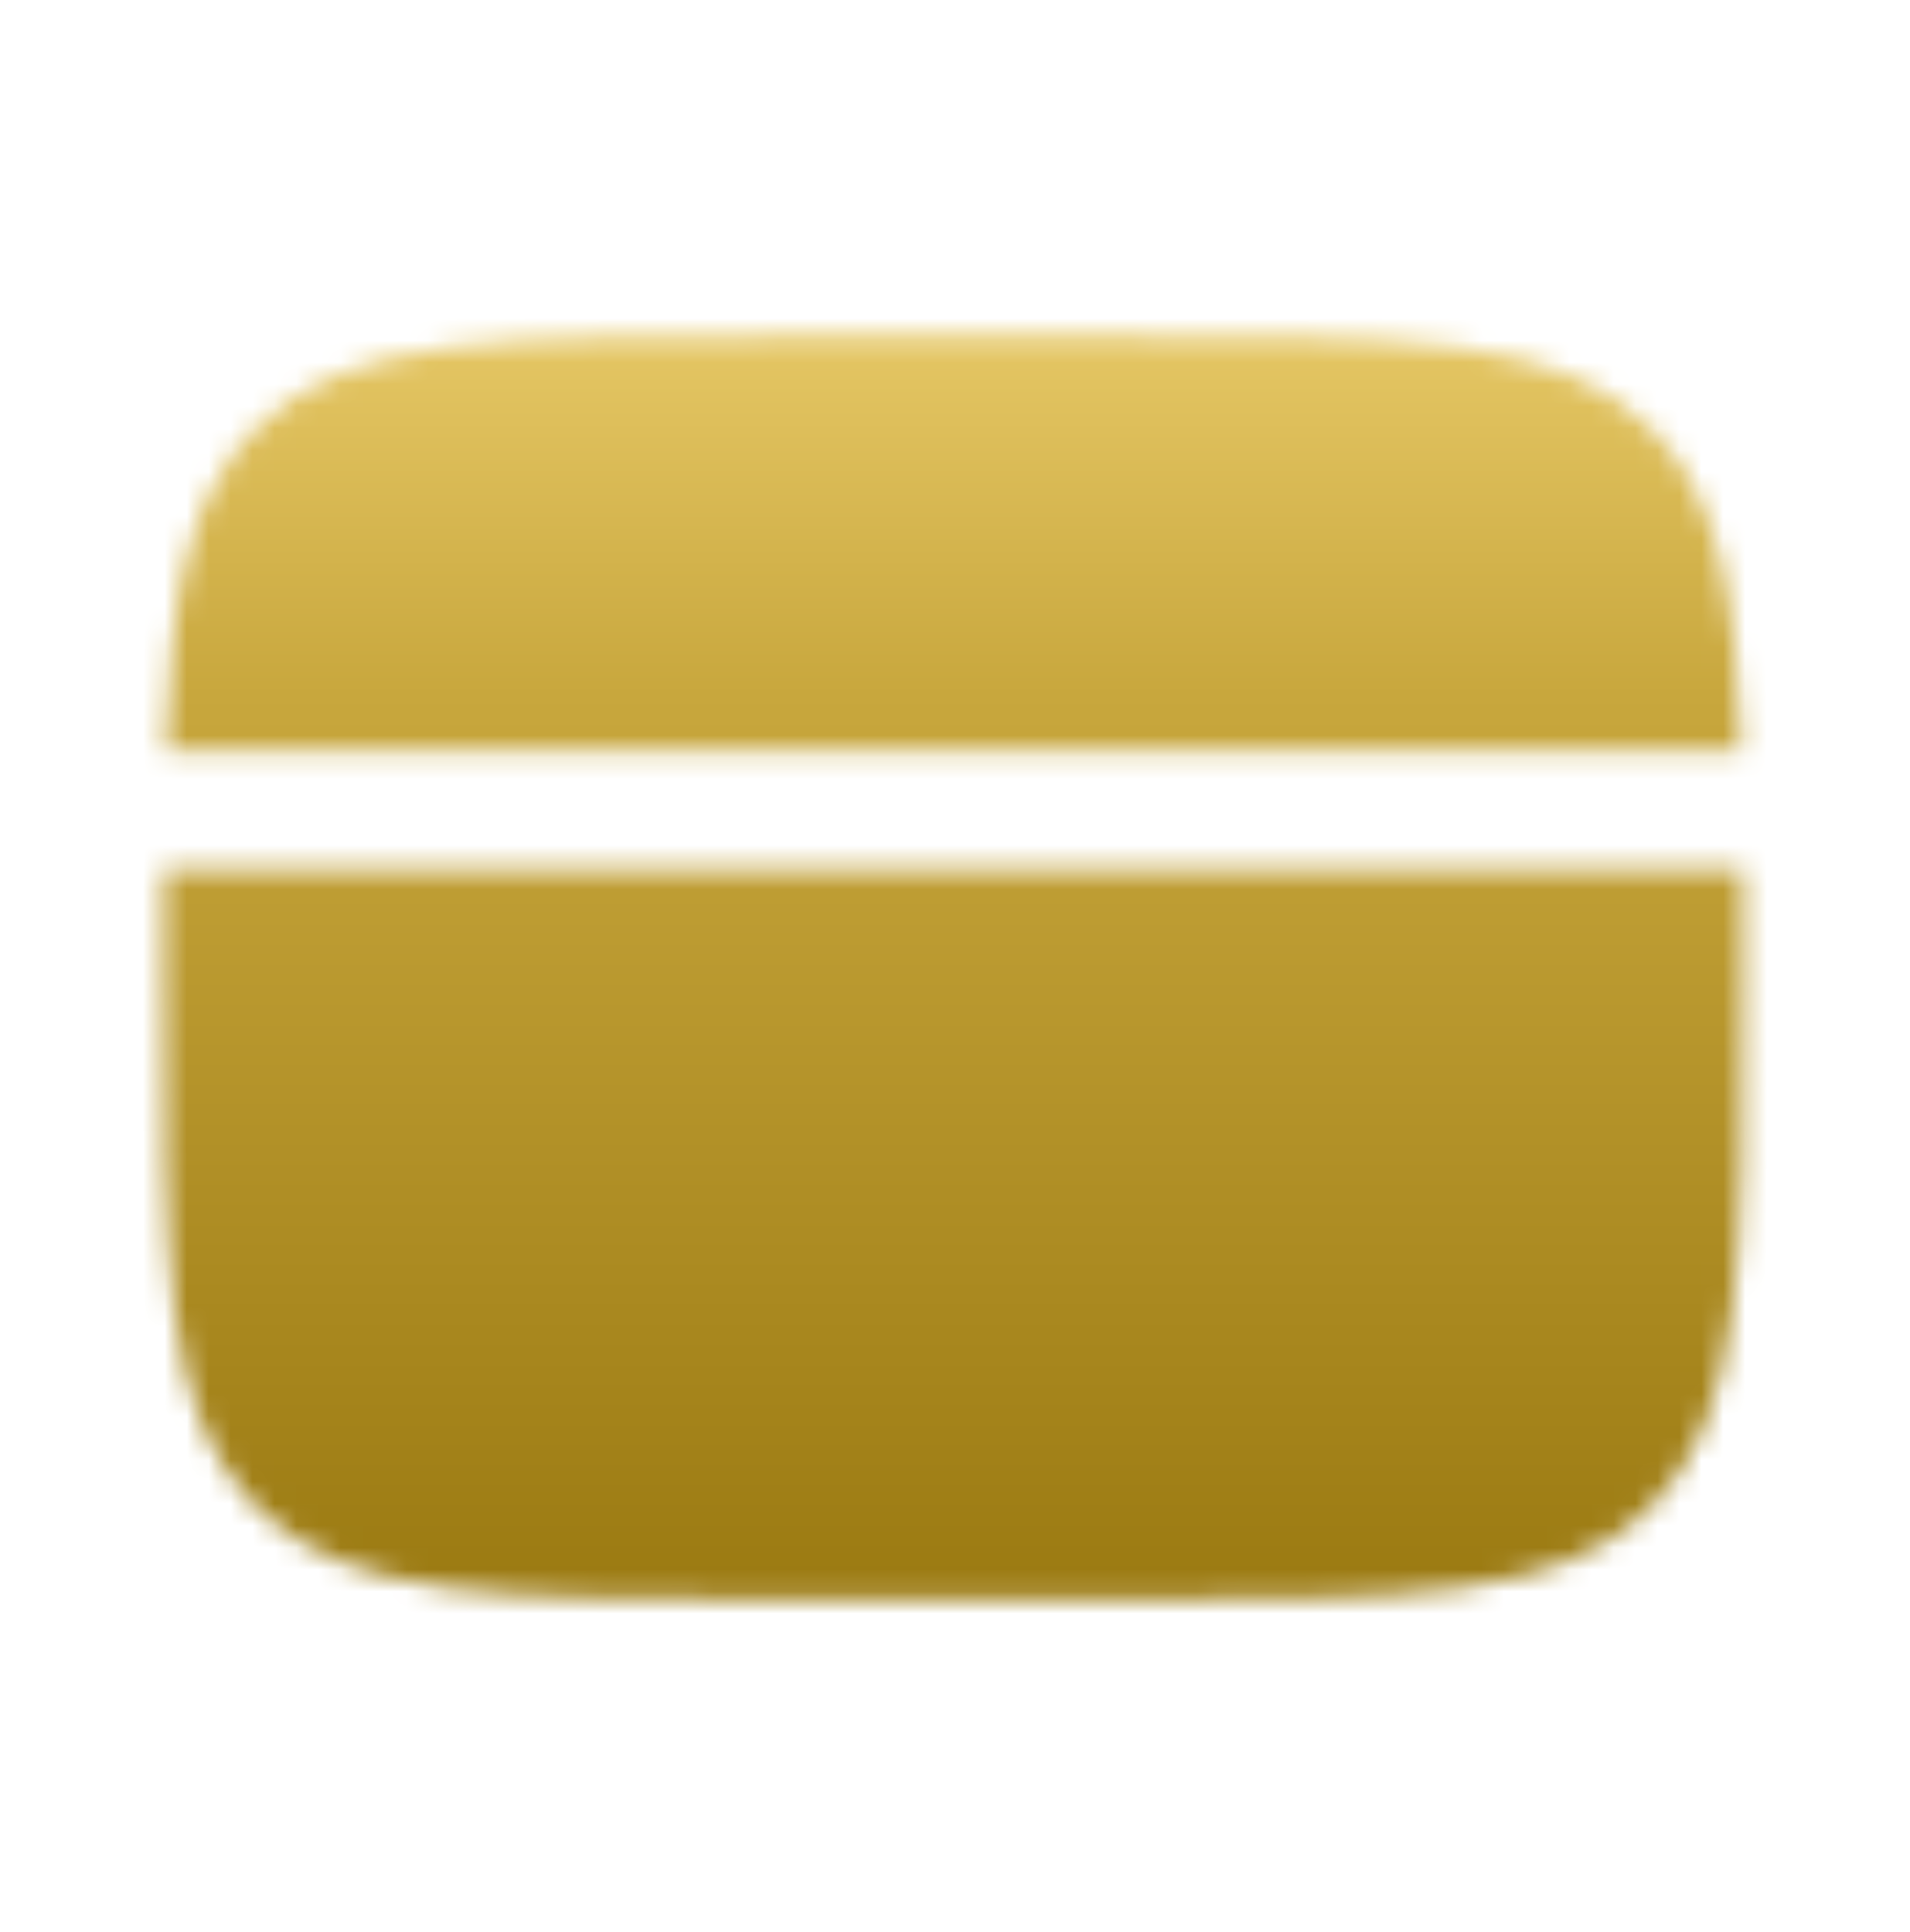 <svg width="87" height="88" viewBox="0 0 87 88" fill="none" xmlns="http://www.w3.org/2000/svg">
<mask id="mask0_132_504" style="mask-type:luminance" maskUnits="userSpaceOnUse" x="7" y="15" width="73" height="58">
<path d="M50.628 15.289H36.234C22.663 15.289 15.876 15.289 11.662 19.507C8.625 22.54 7.776 26.909 7.538 34.182H79.324C79.086 26.909 78.237 22.54 75.2 19.507C70.986 15.289 64.199 15.289 50.628 15.289ZM36.234 72.867H50.628C64.199 72.867 70.986 72.867 75.2 68.65C79.414 64.432 79.417 57.649 79.417 44.078C79.417 42.49 79.415 40.99 79.41 39.58H7.452C7.445 40.99 7.442 42.49 7.445 44.078C7.445 57.649 7.445 64.436 11.662 68.65C15.88 72.864 22.663 72.867 36.234 72.867Z" fill="white"/>
<path fill-rule="evenodd" clip-rule="evenodd" d="M19.14 58.472C19.14 57.757 19.424 57.07 19.931 56.564C20.437 56.058 21.123 55.773 21.839 55.773H36.234C36.95 55.773 37.636 56.058 38.142 56.564C38.648 57.07 38.933 57.757 38.933 58.472C38.933 59.188 38.648 59.875 38.142 60.381C37.636 60.887 36.95 61.171 36.234 61.171H21.839C21.123 61.171 20.437 60.887 19.931 60.381C19.424 59.875 19.14 59.188 19.14 58.472ZM42.531 58.472C42.531 57.757 42.816 57.07 43.322 56.564C43.828 56.058 44.514 55.773 45.23 55.773H50.628C51.344 55.773 52.031 56.058 52.537 56.564C53.043 57.07 53.327 57.757 53.327 58.472C53.327 59.188 53.043 59.875 52.537 60.381C52.031 60.887 51.344 61.171 50.628 61.171H45.23C44.514 61.171 43.828 60.887 43.322 60.381C42.816 59.875 42.531 59.188 42.531 58.472Z" fill="black"/>
</mask>
<g mask="url(#mask0_132_504)">
<path d="M0.247 0.895H86.615V87.262H0.247V0.895Z" fill="url(#paint0_linear_132_504)"/>
</g>
<defs>
<linearGradient id="paint0_linear_132_504" x1="43.431" y1="0.895" x2="43.431" y2="87.262" gradientUnits="userSpaceOnUse">
<stop stop-color="#FEE287"/>
<stop offset="0.356" stop-color="#C8A73D"/>
<stop offset="1" stop-color="#8B6A02"/>
</linearGradient>
</defs>
</svg>
